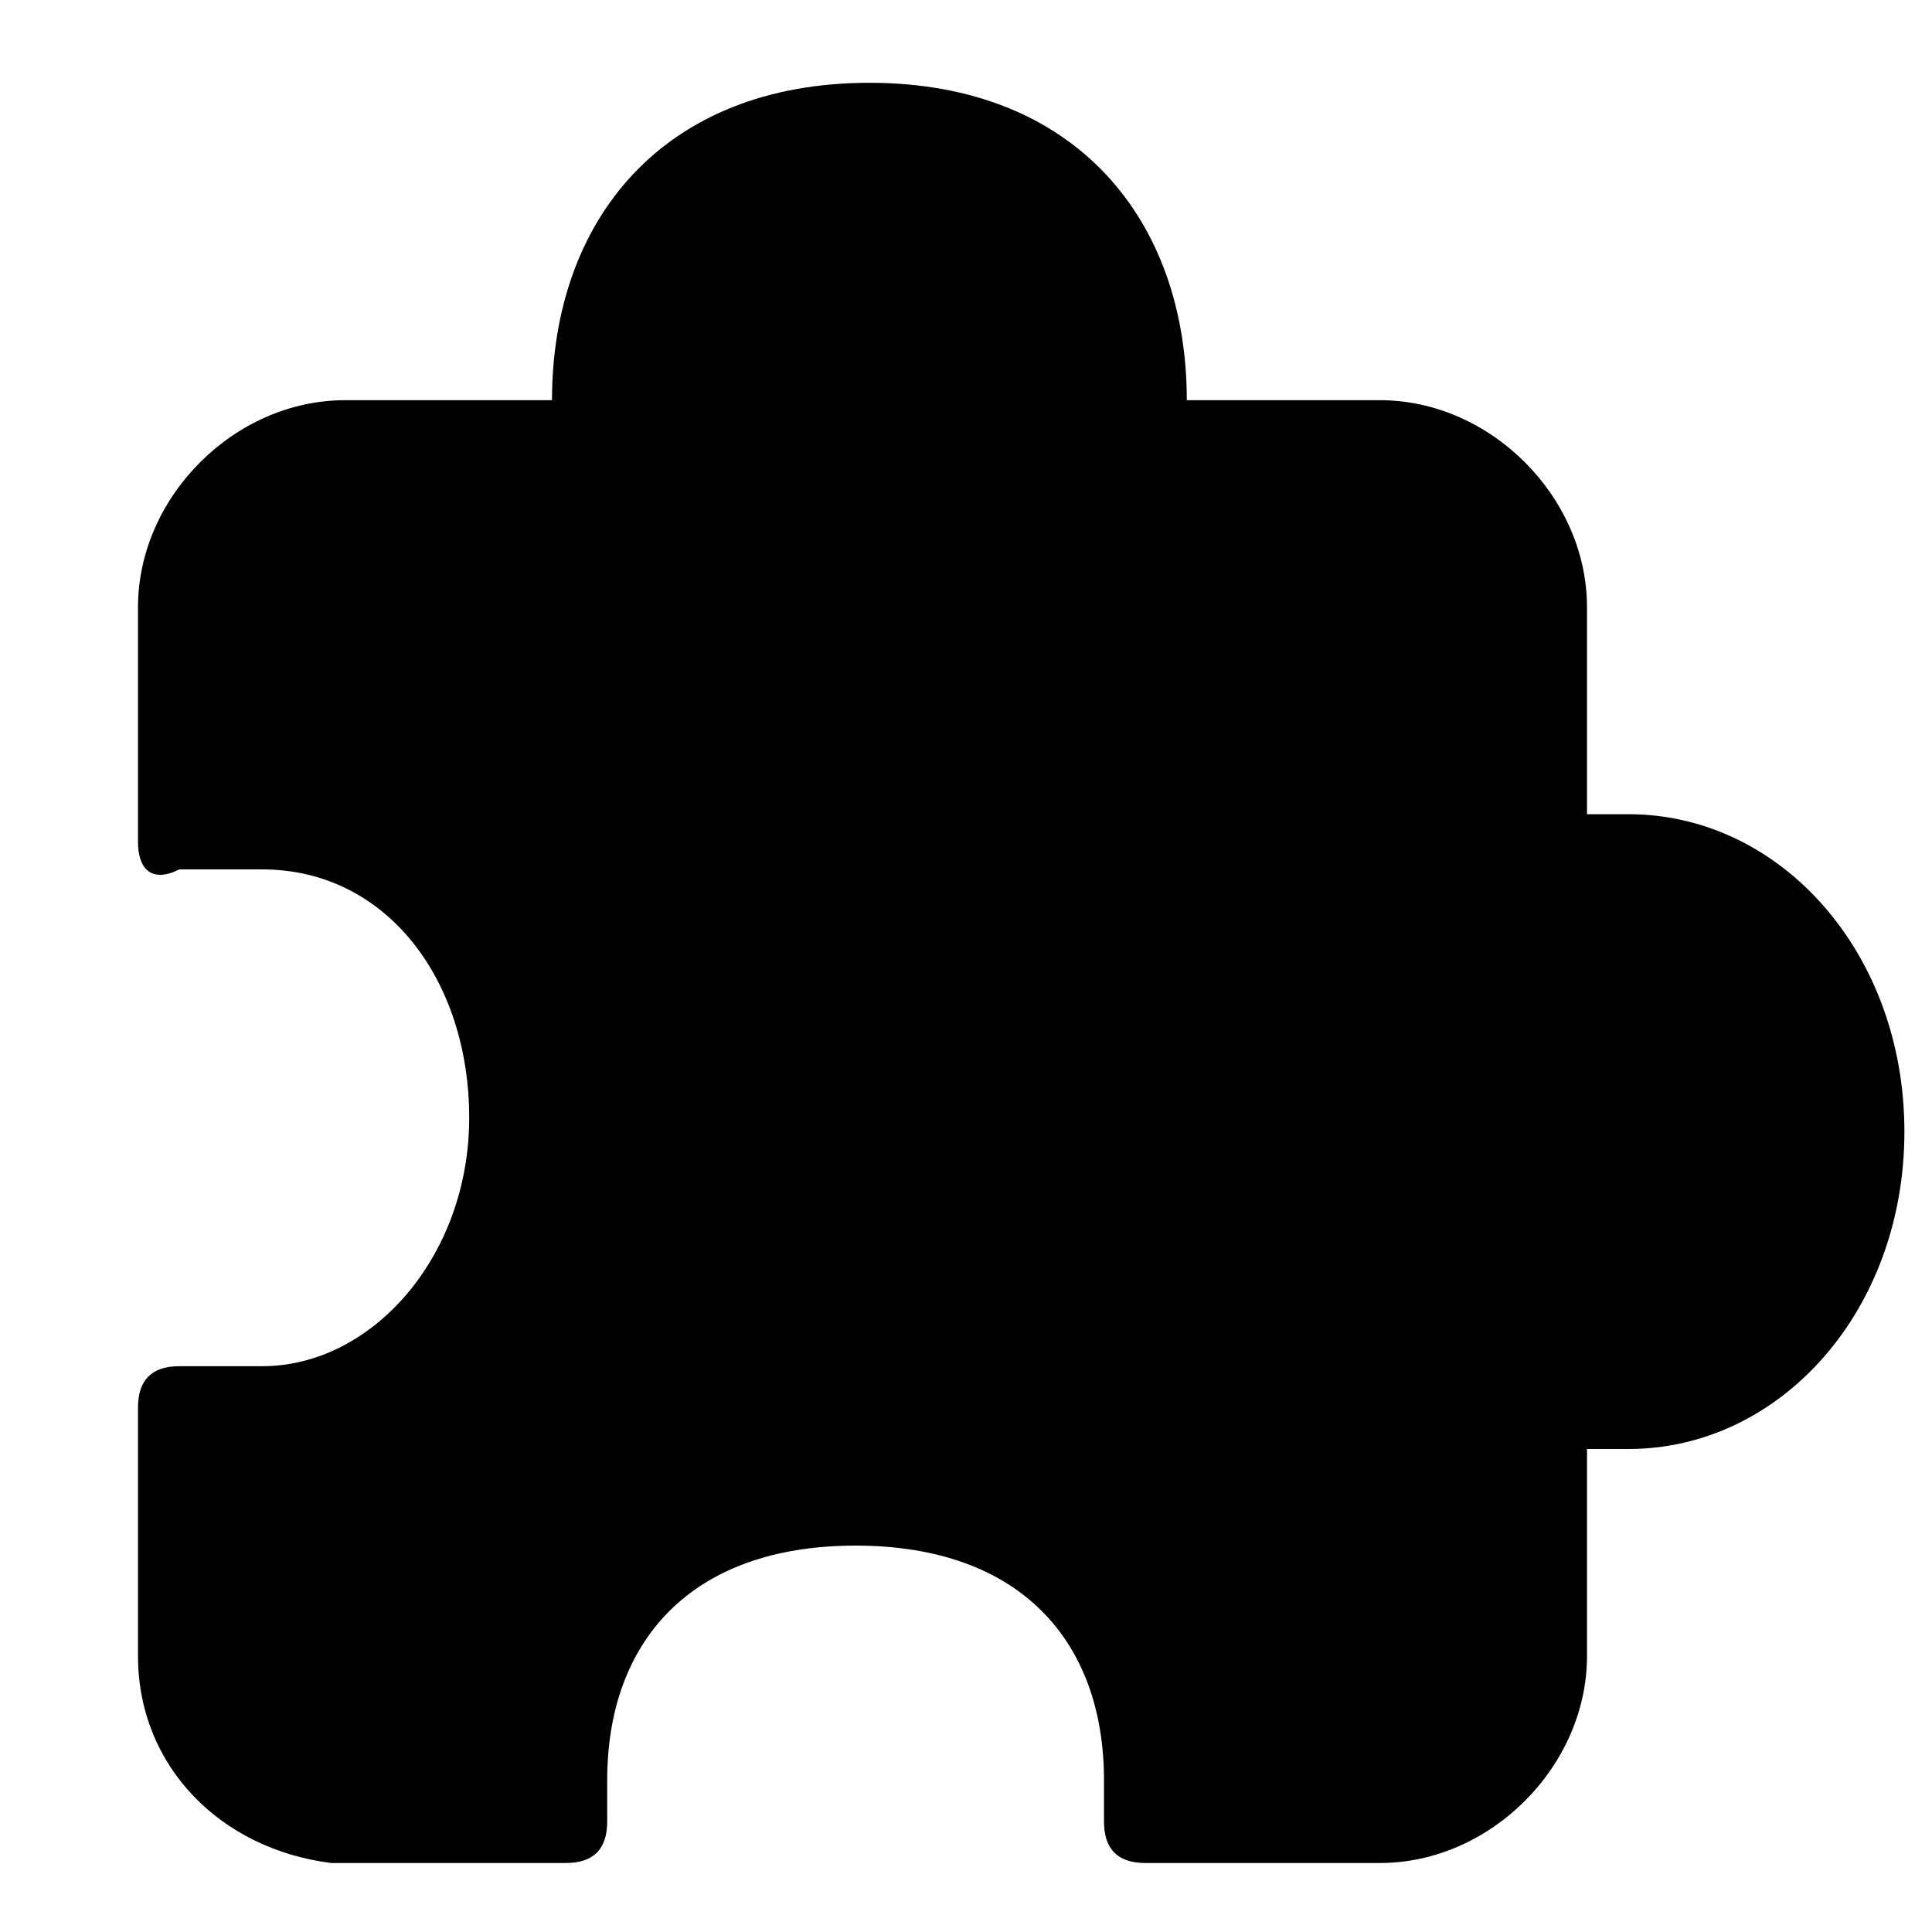 <?xml version="1.0" standalone="no"?><!DOCTYPE svg PUBLIC "-//W3C//DTD SVG 1.1//EN" "http://www.w3.org/Graphics/SVG/1.1/DTD/svg11.dtd"><svg t="1668476398843" class="icon" viewBox="0 0 1024 1024" version="1.1" xmlns="http://www.w3.org/2000/svg" p-id="11294" xmlns:xlink="http://www.w3.org/1999/xlink" width="200" height="200"><path d="M841.143 768V877.714c0 58.514-51.2 109.714-109.714 109.714H607.086c-14.629 0-21.943-7.314-21.943-21.943v-21.943c0-73.143-43.886-124.343-131.657-124.343-87.771 0-131.657 51.2-131.657 124.343v21.943c0 14.629-7.314 21.943-21.943 21.943H175.543C117.029 980.114 73.143 936.229 73.143 877.714v-131.657c0-14.629 7.314-21.943 21.943-21.943h43.886c58.514 0 109.714-58.514 109.714-131.657s-43.886-131.657-109.714-131.657h-43.886c-14.629 7.314-21.943 0-21.943-14.629V321.829c0-58.514 51.2-109.714 109.714-109.714H292.571C292.571 117.029 351.086 43.886 460.8 43.886c109.714 0 168.229 73.143 168.229 168.229H731.429c58.514 0 109.714 51.2 109.714 109.714v109.714h21.943c80.457 0 146.286 73.143 146.286 168.229 0 95.086-65.829 168.229-146.286 168.229h-21.943z" p-id="11295"></path></svg>